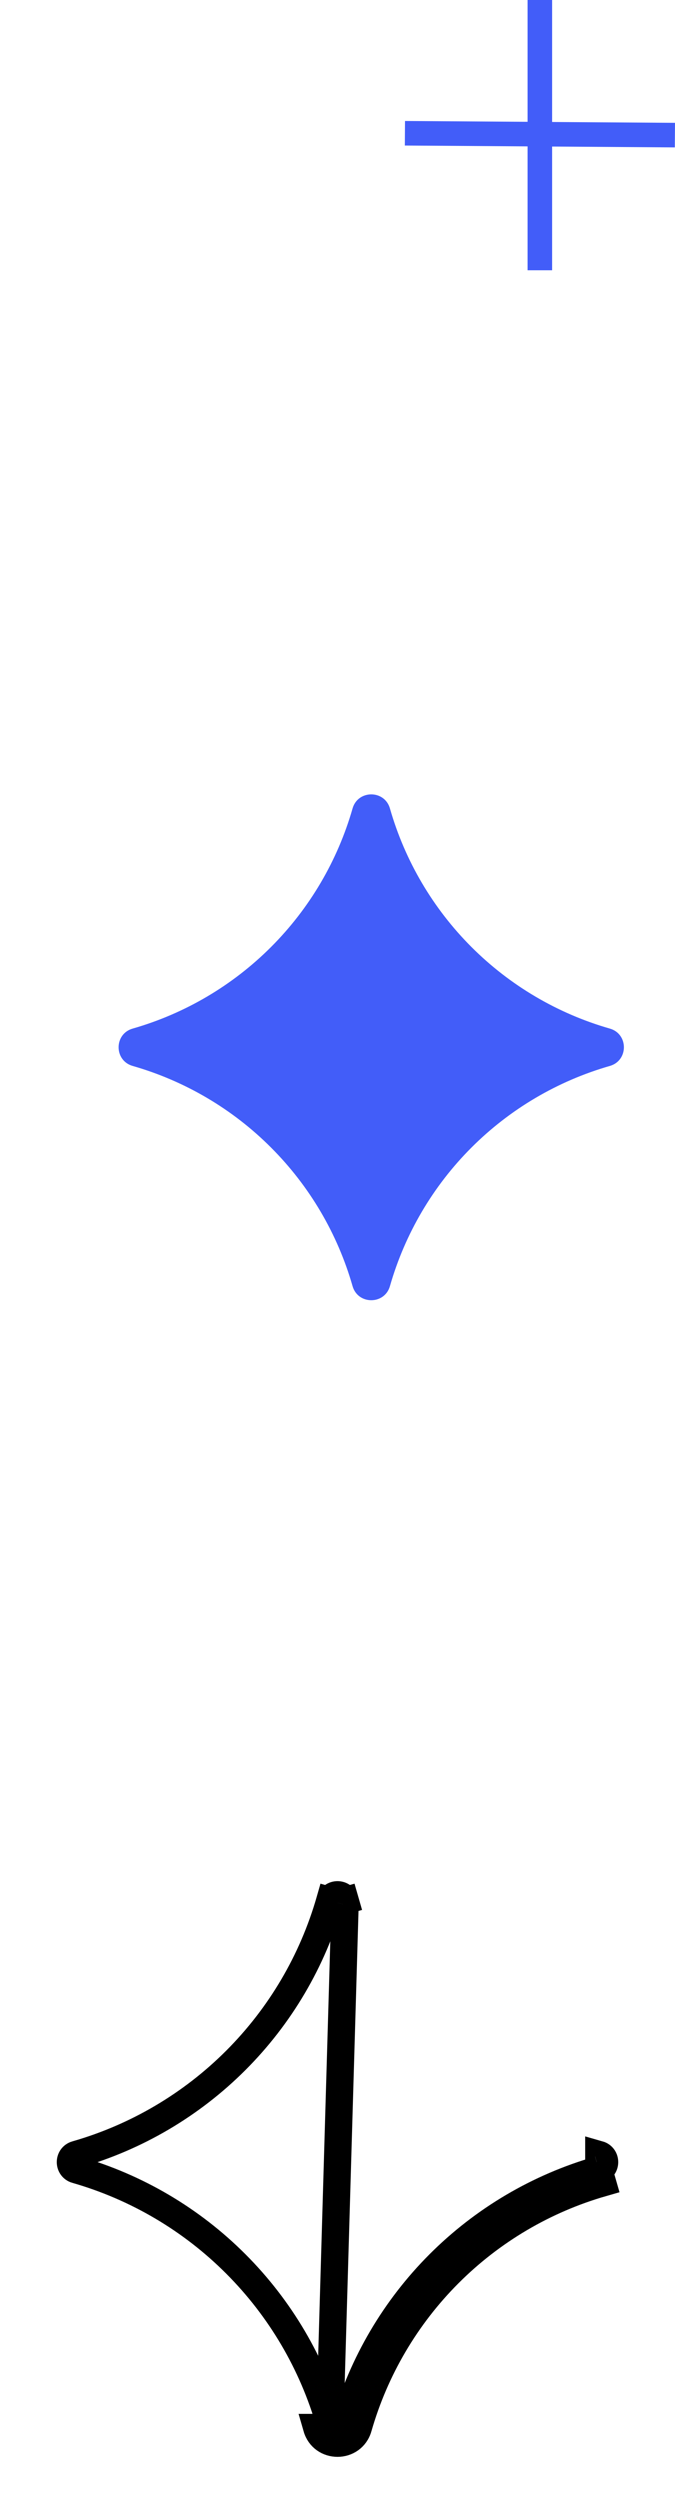 <svg width="20" height="74" viewBox="0 0 20 74" fill="none" xmlns="http://www.w3.org/2000/svg">
<rect x="15.632" width="0.727" height="8" fill="#425DF9"/>
<rect x="20" y="3.636" width="0.727" height="8" transform="rotate(90.394 20 3.636)" fill="#425DF9"/>
<path d="M10.446 23.931C10.605 23.374 11.395 23.374 11.554 23.931C11.998 25.48 12.829 26.891 13.969 28.031C15.109 29.171 16.52 30.002 18.069 30.446C18.625 30.605 18.625 31.393 18.069 31.552C16.52 31.997 15.109 32.828 13.969 33.968C12.829 35.108 11.998 36.52 11.554 38.069C11.395 38.626 10.605 38.626 10.446 38.069C10.002 36.519 9.171 35.108 8.031 33.968C6.892 32.827 5.48 31.996 3.931 31.552C3.375 31.393 3.375 30.605 3.931 30.446C5.48 30.002 6.891 29.171 8.031 28.031C9.171 26.891 10.002 25.48 10.446 23.931Z" fill="#425DF9"/>
<path d="M17.743 64.224L17.744 64.224C17.969 64.16 17.971 63.838 17.743 63.773C17.743 63.773 17.743 63.773 17.743 63.773L17.743 64.224ZM17.743 64.224C15.956 64.737 14.328 65.697 13.013 67.012C11.698 68.328 10.74 69.956 10.227 71.743M17.743 64.224L17.855 64.613C16.133 65.107 14.565 66.031 13.299 67.298C12.033 68.565 11.109 70.133 10.616 71.855M10.616 71.855L10.227 71.743C10.227 71.743 10.227 71.743 10.227 71.743M10.616 71.855C10.438 72.473 9.562 72.473 9.384 71.855H10.616ZM10.227 71.743C10.162 71.972 9.838 71.972 9.773 71.743M10.227 71.743L9.773 71.743M9.773 71.743C9.261 69.956 8.302 68.327 6.987 67.012C5.673 65.696 4.045 64.737 2.257 64.224L2.256 64.224C2.031 64.16 2.029 63.838 2.257 63.773C4.044 63.261 5.672 62.302 6.987 60.987C8.302 59.672 9.261 58.044 9.773 56.257M9.773 71.743L10.227 56.257M9.773 56.257C9.773 56.257 9.773 56.257 9.773 56.257L9.384 56.145L9.773 56.257ZM9.773 56.257C9.838 56.029 10.162 56.029 10.227 56.257M10.227 56.257C10.227 56.257 10.227 56.257 10.227 56.257L10.616 56.145L10.227 56.257Z" stroke="black" stroke-width="0.809"/>
</svg>
